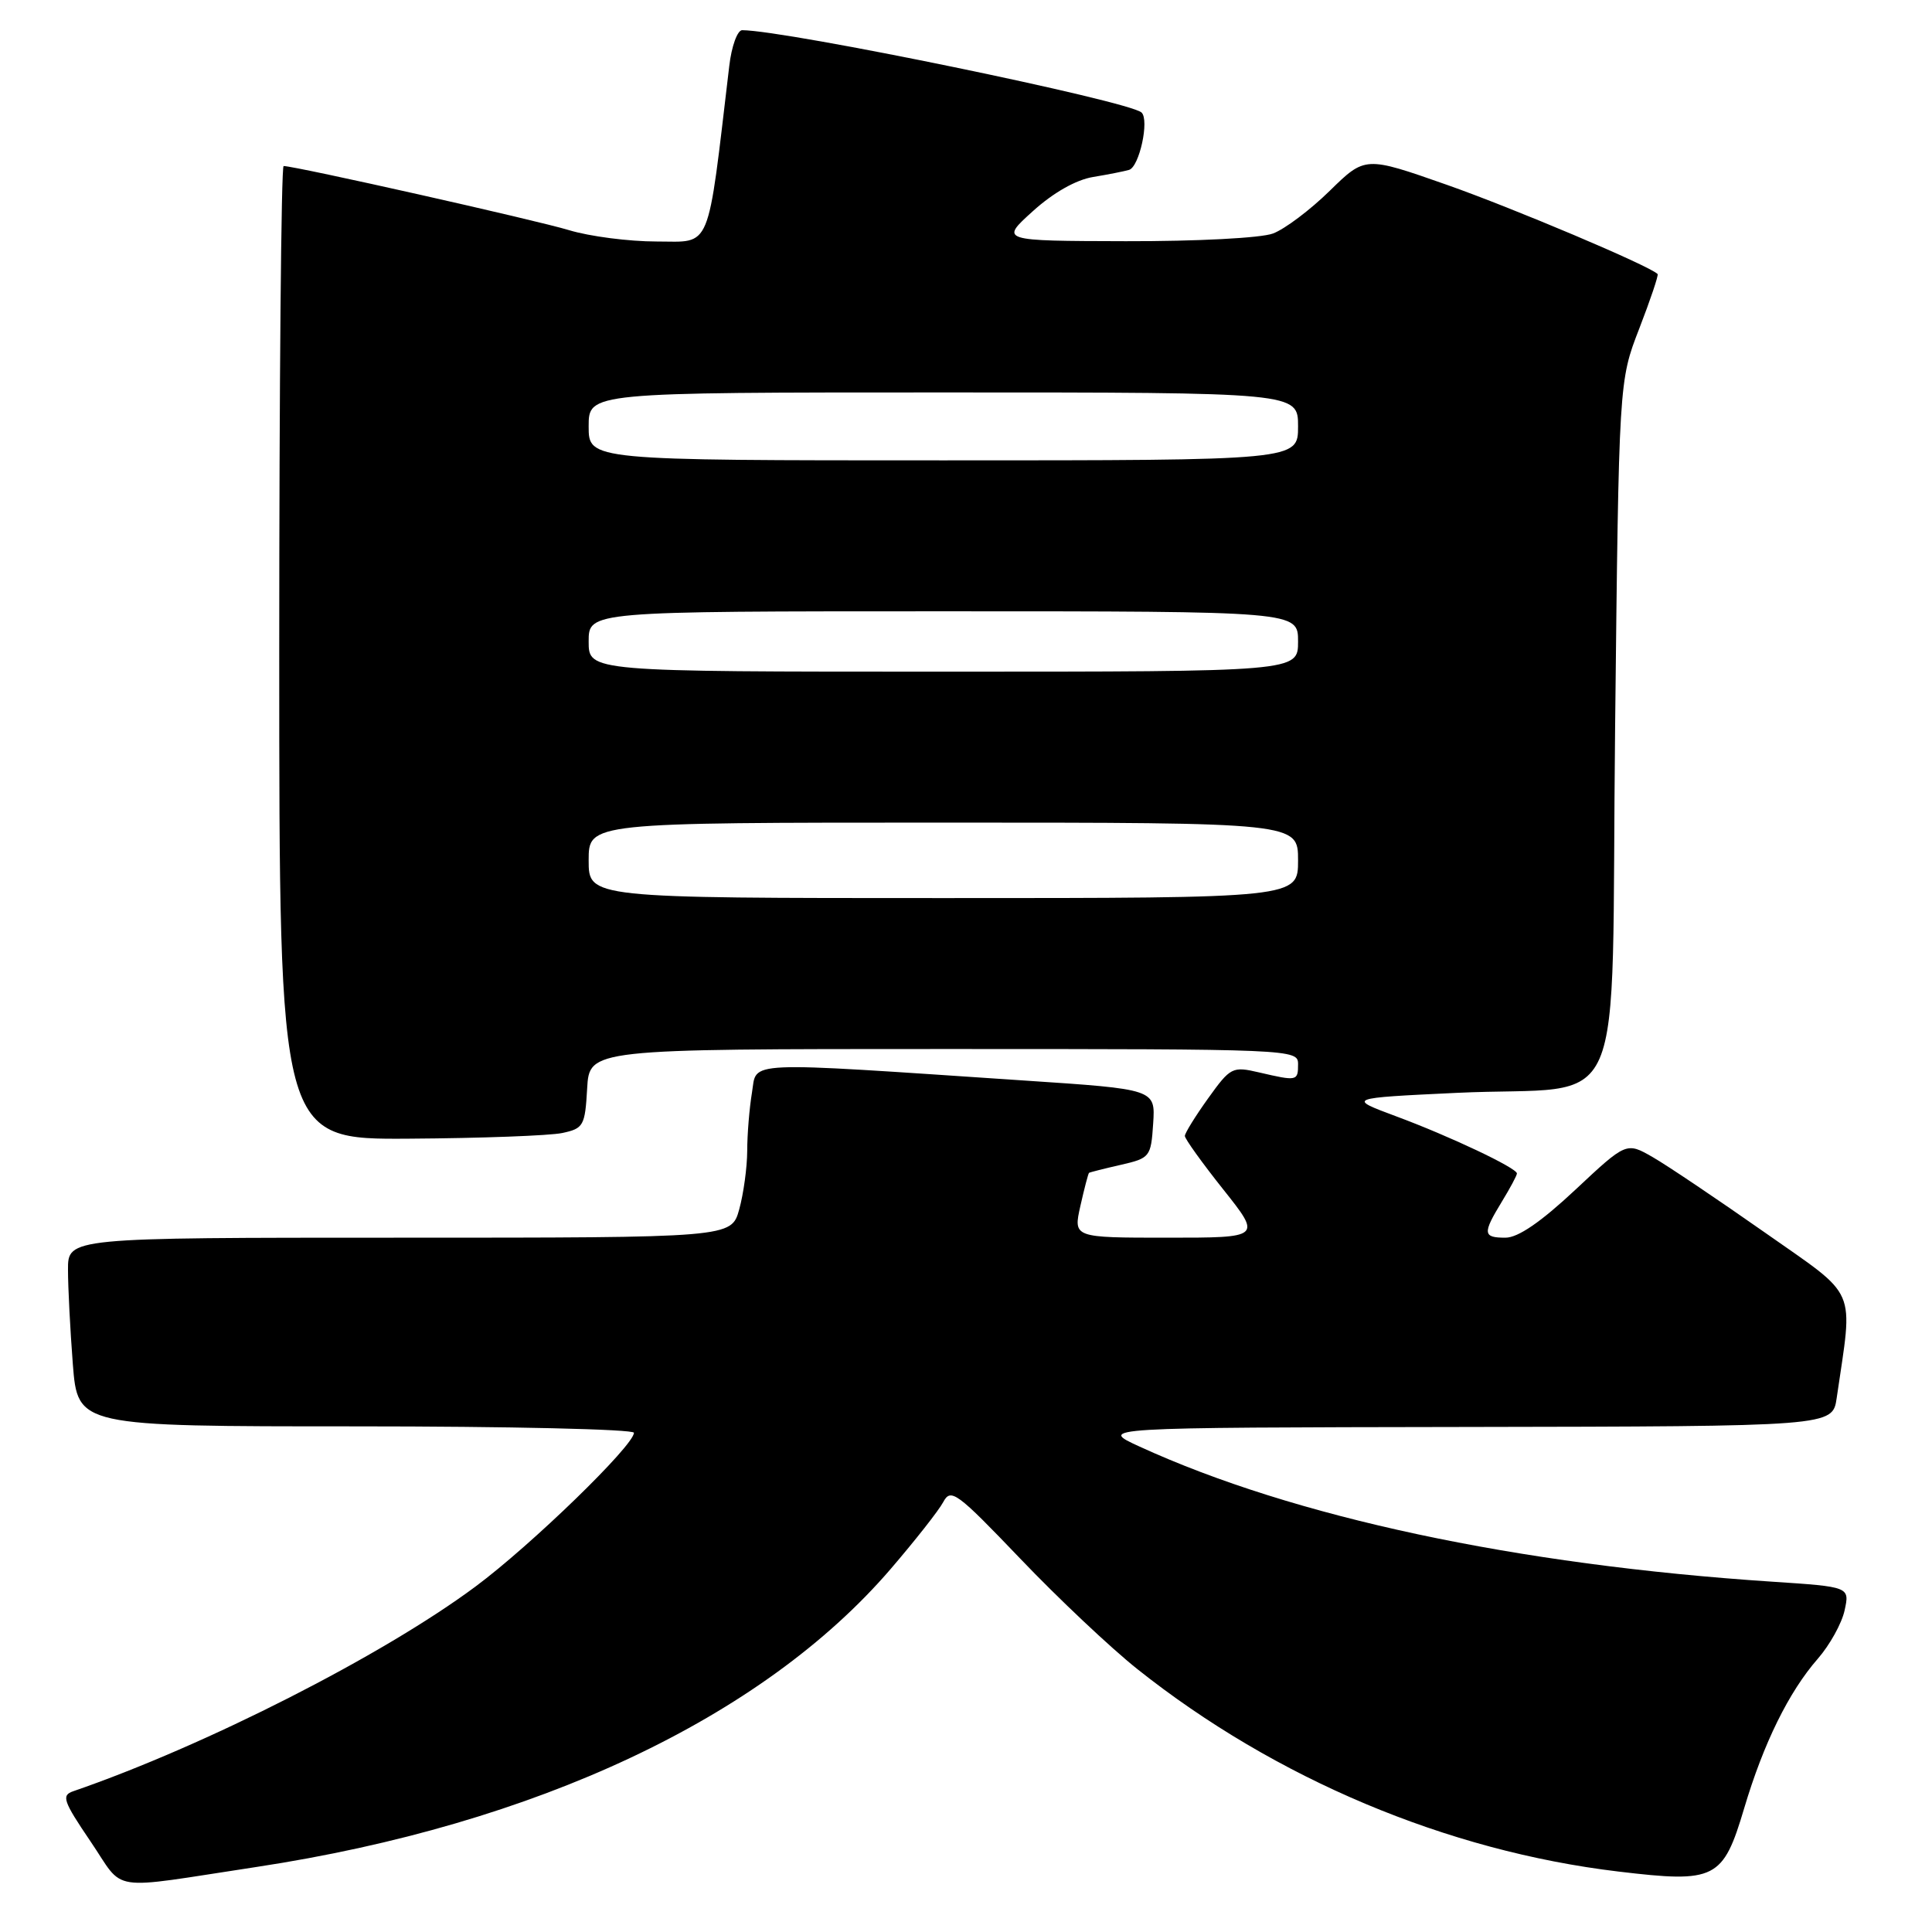 <?xml version="1.0" encoding="UTF-8" standalone="no"?>
<!DOCTYPE svg PUBLIC "-//W3C//DTD SVG 1.1//EN" "http://www.w3.org/Graphics/SVG/1.1/DTD/svg11.dtd" >
<svg xmlns="http://www.w3.org/2000/svg" xmlns:xlink="http://www.w3.org/1999/xlink" version="1.1" viewBox="0 0 256 256">
 <g >
 <path fill="currentColor"
d=" M 34.00 247.38 C 70.96 241.76 101.03 227.64 117.99 207.93 C 121.23 204.16 124.38 200.16 124.98 199.04 C 125.99 197.15 126.74 197.70 135.19 206.53 C 140.20 211.78 147.18 218.36 150.70 221.16 C 168.98 235.70 191.74 245.28 214.45 247.99 C 227.33 249.53 228.31 249.04 231.12 239.58 C 233.68 230.98 237.03 224.18 240.87 219.79 C 242.45 217.98 244.05 215.10 244.42 213.38 C 245.10 210.26 245.10 210.26 234.80 209.58 C 200.93 207.34 171.42 201.04 151.00 191.68 C 145.50 189.16 145.50 189.16 194.16 189.08 C 242.82 189.00 242.82 189.00 243.37 185.25 C 245.55 170.26 246.36 172.11 233.83 163.30 C 227.60 158.93 220.93 154.44 219.00 153.33 C 215.50 151.32 215.50 151.32 208.73 157.66 C 204.18 161.92 201.15 164.00 199.48 164.00 C 196.48 164.00 196.43 163.45 199.00 159.23 C 200.10 157.43 201.00 155.75 201.00 155.49 C 201.00 154.77 192.12 150.56 185.00 147.92 C 178.50 145.50 178.50 145.50 193.00 144.81 C 216.11 143.71 213.42 149.91 214.01 96.43 C 214.51 50.50 214.51 50.50 217.21 43.54 C 218.69 39.71 219.79 36.45 219.64 36.31 C 218.55 35.21 200.48 27.57 191.69 24.48 C 180.89 20.69 180.89 20.69 176.19 25.29 C 173.61 27.82 170.23 30.36 168.68 30.94 C 167.10 31.54 158.57 31.98 149.18 31.96 C 132.50 31.92 132.50 31.92 136.85 27.99 C 139.55 25.54 142.58 23.82 144.85 23.45 C 146.86 23.12 149.00 22.69 149.61 22.51 C 150.97 22.10 152.32 15.90 151.26 14.91 C 149.66 13.39 104.20 4.02 98.34 4.00 C 97.71 4.00 96.93 6.14 96.63 8.75 C 93.67 33.69 94.37 32.00 87.02 32.00 C 83.33 32.00 78.11 31.32 75.41 30.50 C 71.12 29.19 39.12 22.00 37.58 22.00 C 37.26 22.00 37.00 51.02 37.00 86.50 C 37.00 151.00 37.00 151.00 54.25 150.88 C 63.74 150.82 72.85 150.48 74.50 150.13 C 77.32 149.53 77.52 149.17 77.80 144.24 C 78.10 139.00 78.10 139.00 125.05 139.00 C 171.33 139.00 172.00 139.03 172.00 141.00 C 172.00 143.25 171.90 143.28 166.83 142.10 C 163.30 141.28 163.05 141.40 160.08 145.54 C 158.39 147.90 157.00 150.14 157.00 150.52 C 157.00 150.90 159.29 154.09 162.09 157.61 C 167.17 164.00 167.17 164.00 154.69 164.00 C 142.21 164.00 142.21 164.00 143.16 159.78 C 143.68 157.46 144.20 155.49 144.30 155.41 C 144.41 155.33 146.30 154.85 148.50 154.35 C 152.38 153.46 152.51 153.30 152.80 148.88 C 153.10 144.33 153.10 144.33 135.80 143.18 C 97.88 140.64 100.34 140.54 99.64 144.77 C 99.30 146.82 99.01 150.30 99.01 152.50 C 99.00 154.70 98.52 158.19 97.95 160.25 C 96.91 164.00 96.91 164.00 52.95 164.00 C 9.00 164.00 9.00 164.00 9.01 168.25 C 9.01 170.59 9.30 176.21 9.65 180.75 C 10.30 189.00 10.30 189.00 47.15 189.00 C 67.42 189.00 84.00 189.38 84.00 189.85 C 84.00 191.53 70.36 204.77 63.00 210.23 C 50.72 219.36 27.23 231.31 9.70 237.35 C 8.11 237.90 8.37 238.65 11.99 243.99 C 16.65 250.84 13.94 250.42 34.00 247.38 Z  M 78.00 114.00 C 78.00 109.00 78.00 109.00 125.00 109.00 C 172.00 109.00 172.00 109.00 172.00 114.00 C 172.00 119.00 172.00 119.00 125.00 119.00 C 78.00 119.00 78.00 119.00 78.00 114.00 Z  M 78.00 85.00 C 78.00 81.00 78.00 81.00 125.00 81.00 C 172.00 81.00 172.00 81.00 172.00 85.00 C 172.00 89.00 172.00 89.00 125.00 89.00 C 78.00 89.00 78.00 89.00 78.00 85.00 Z  M 78.00 56.50 C 78.00 52.00 78.00 52.00 125.00 52.00 C 172.00 52.00 172.00 52.00 172.00 56.50 C 172.00 61.00 172.00 61.00 125.00 61.00 C 78.00 61.00 78.00 61.00 78.00 56.50 Z "/>
</g>
</svg>